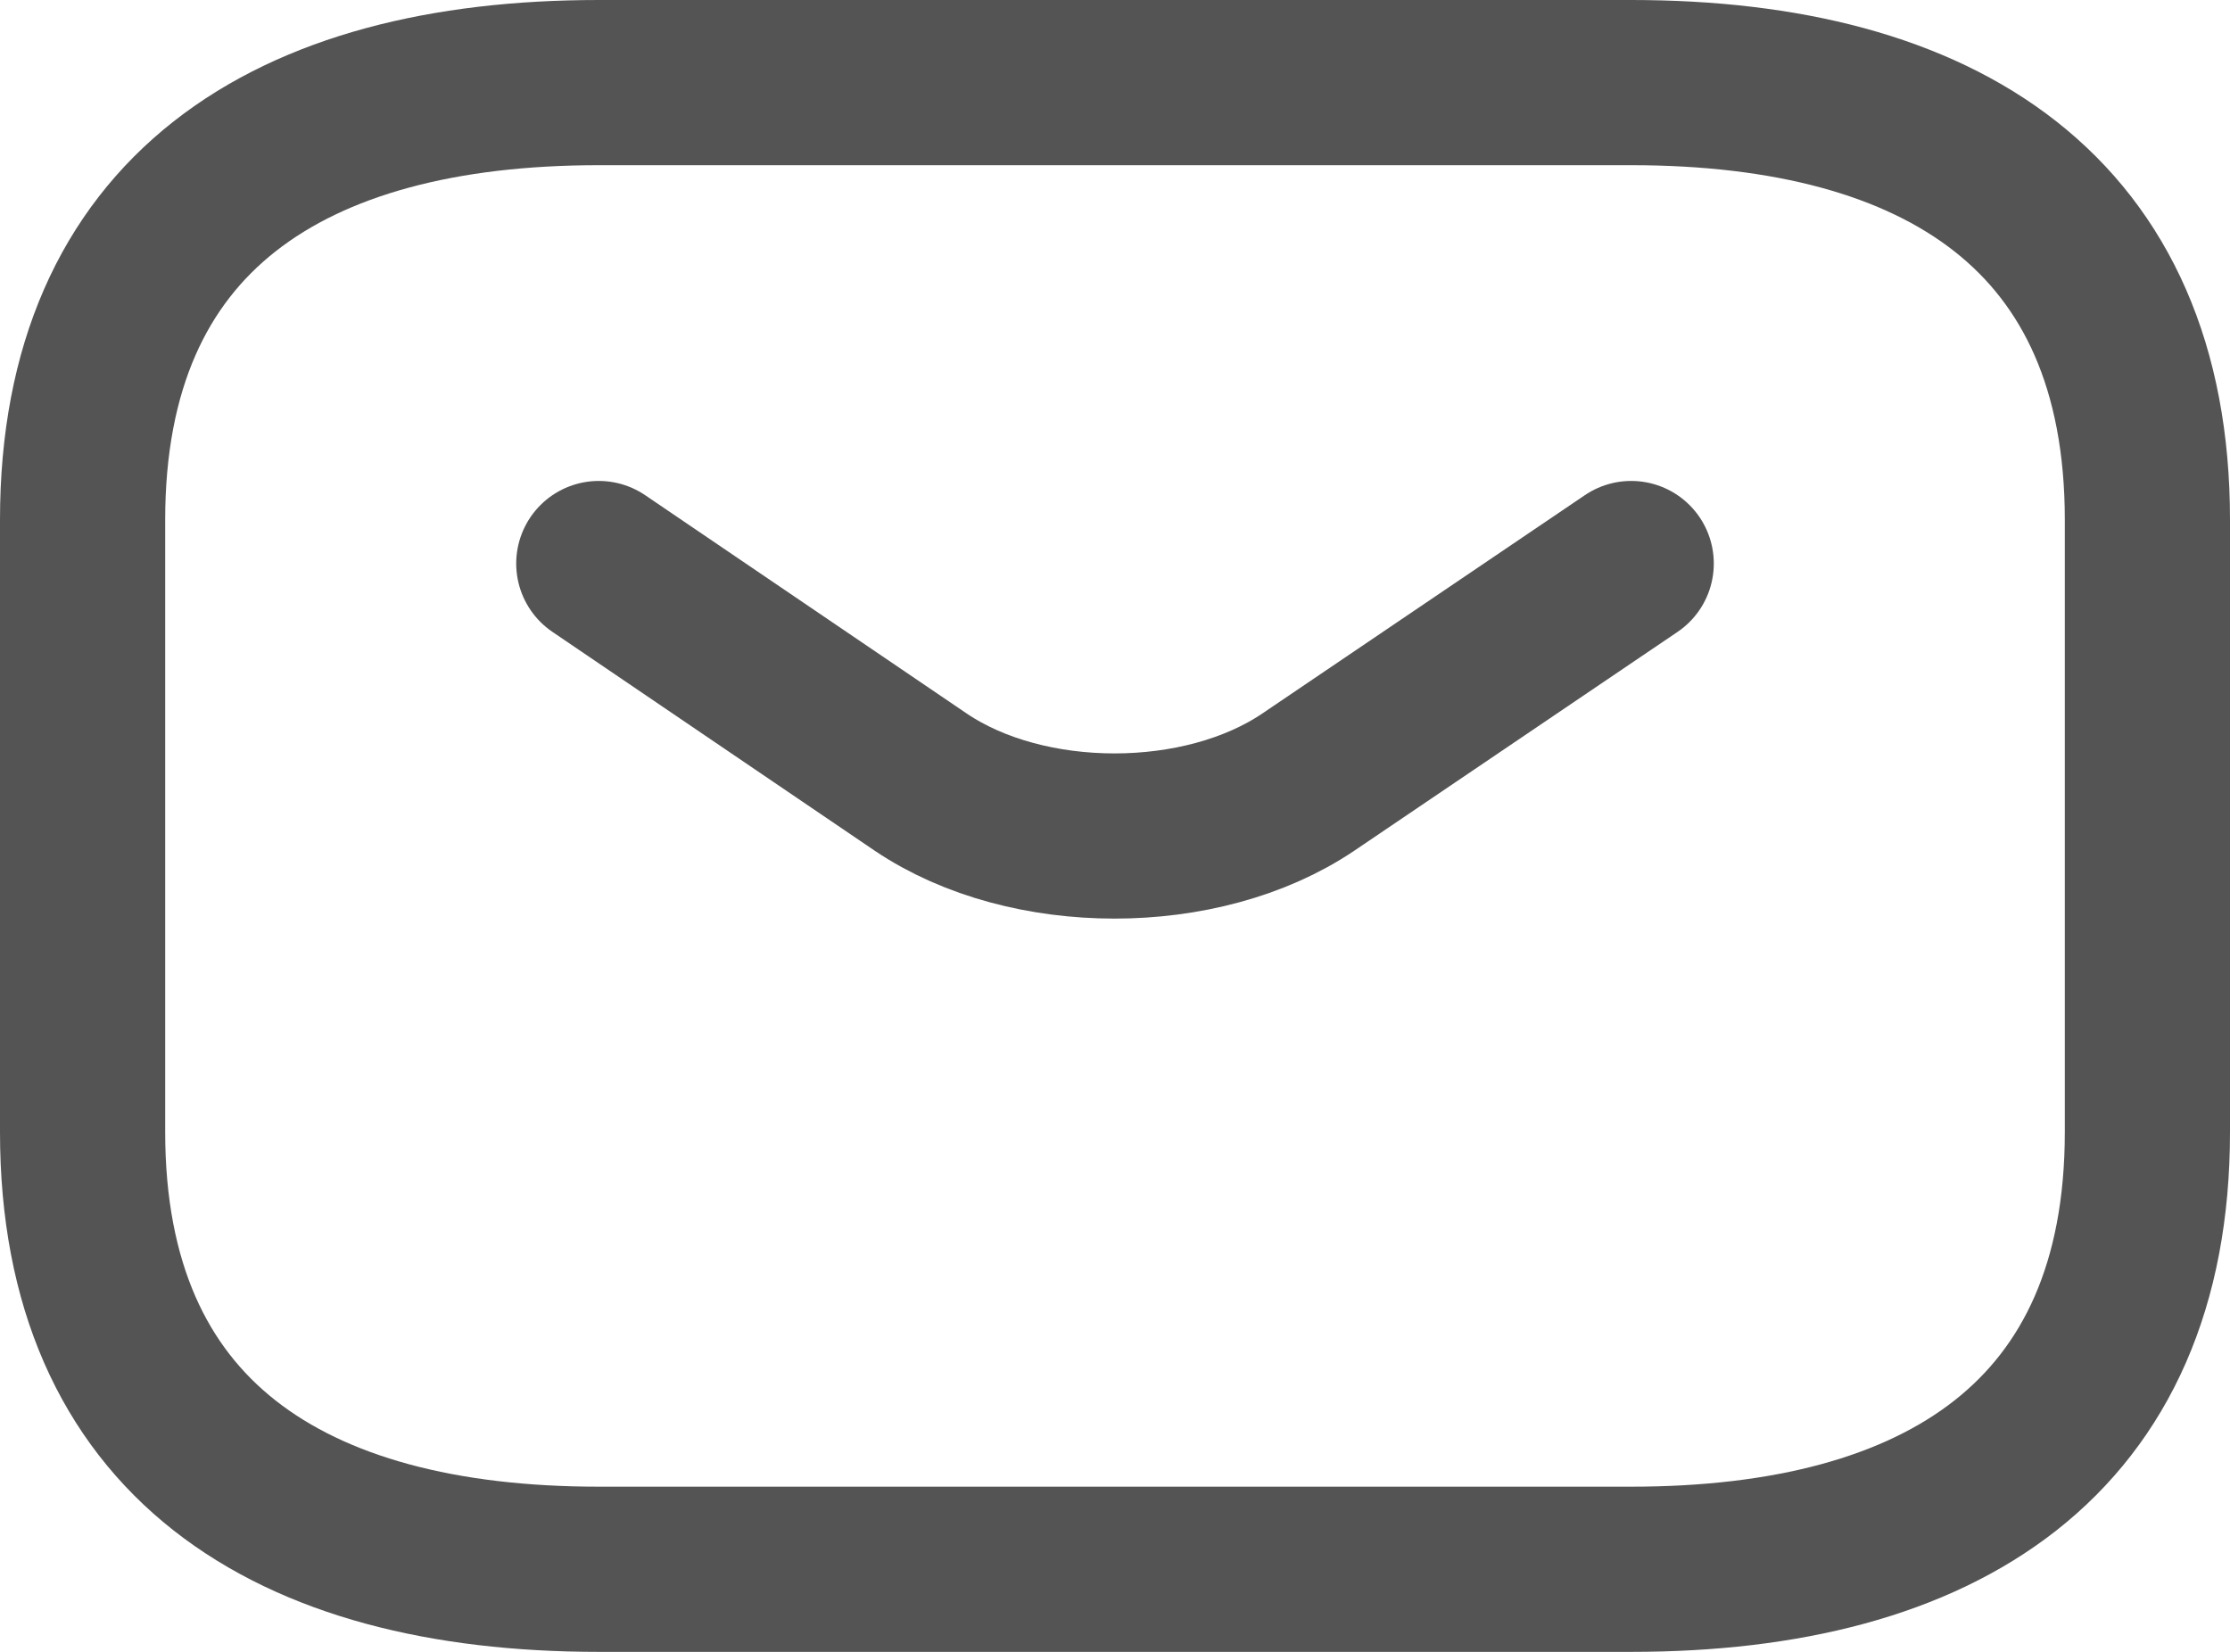 <svg width="27" height="20" viewBox="0 0 27 20" fill="none" xmlns="http://www.w3.org/2000/svg">
<path d="M19.75 19H7.25C3.5 19 1 17.412 1 13.706V6.294C1 2.588 3.5 1 7.25 1H19.75C23.5 1 26 2.588 26 6.294V13.706C26 17.412 23.5 19 19.75 19Z" stroke="#545454" stroke-width="2" stroke-miterlimit="10" stroke-linecap="round" stroke-linejoin="round"/>
<path d="M19.75 6.823L15.838 9.471C14.55 10.339 12.438 10.339 11.15 9.471L7.25 6.823" stroke="#545454" stroke-width="2" stroke-miterlimit="10" stroke-linecap="round" stroke-linejoin="round"/>
</svg>
